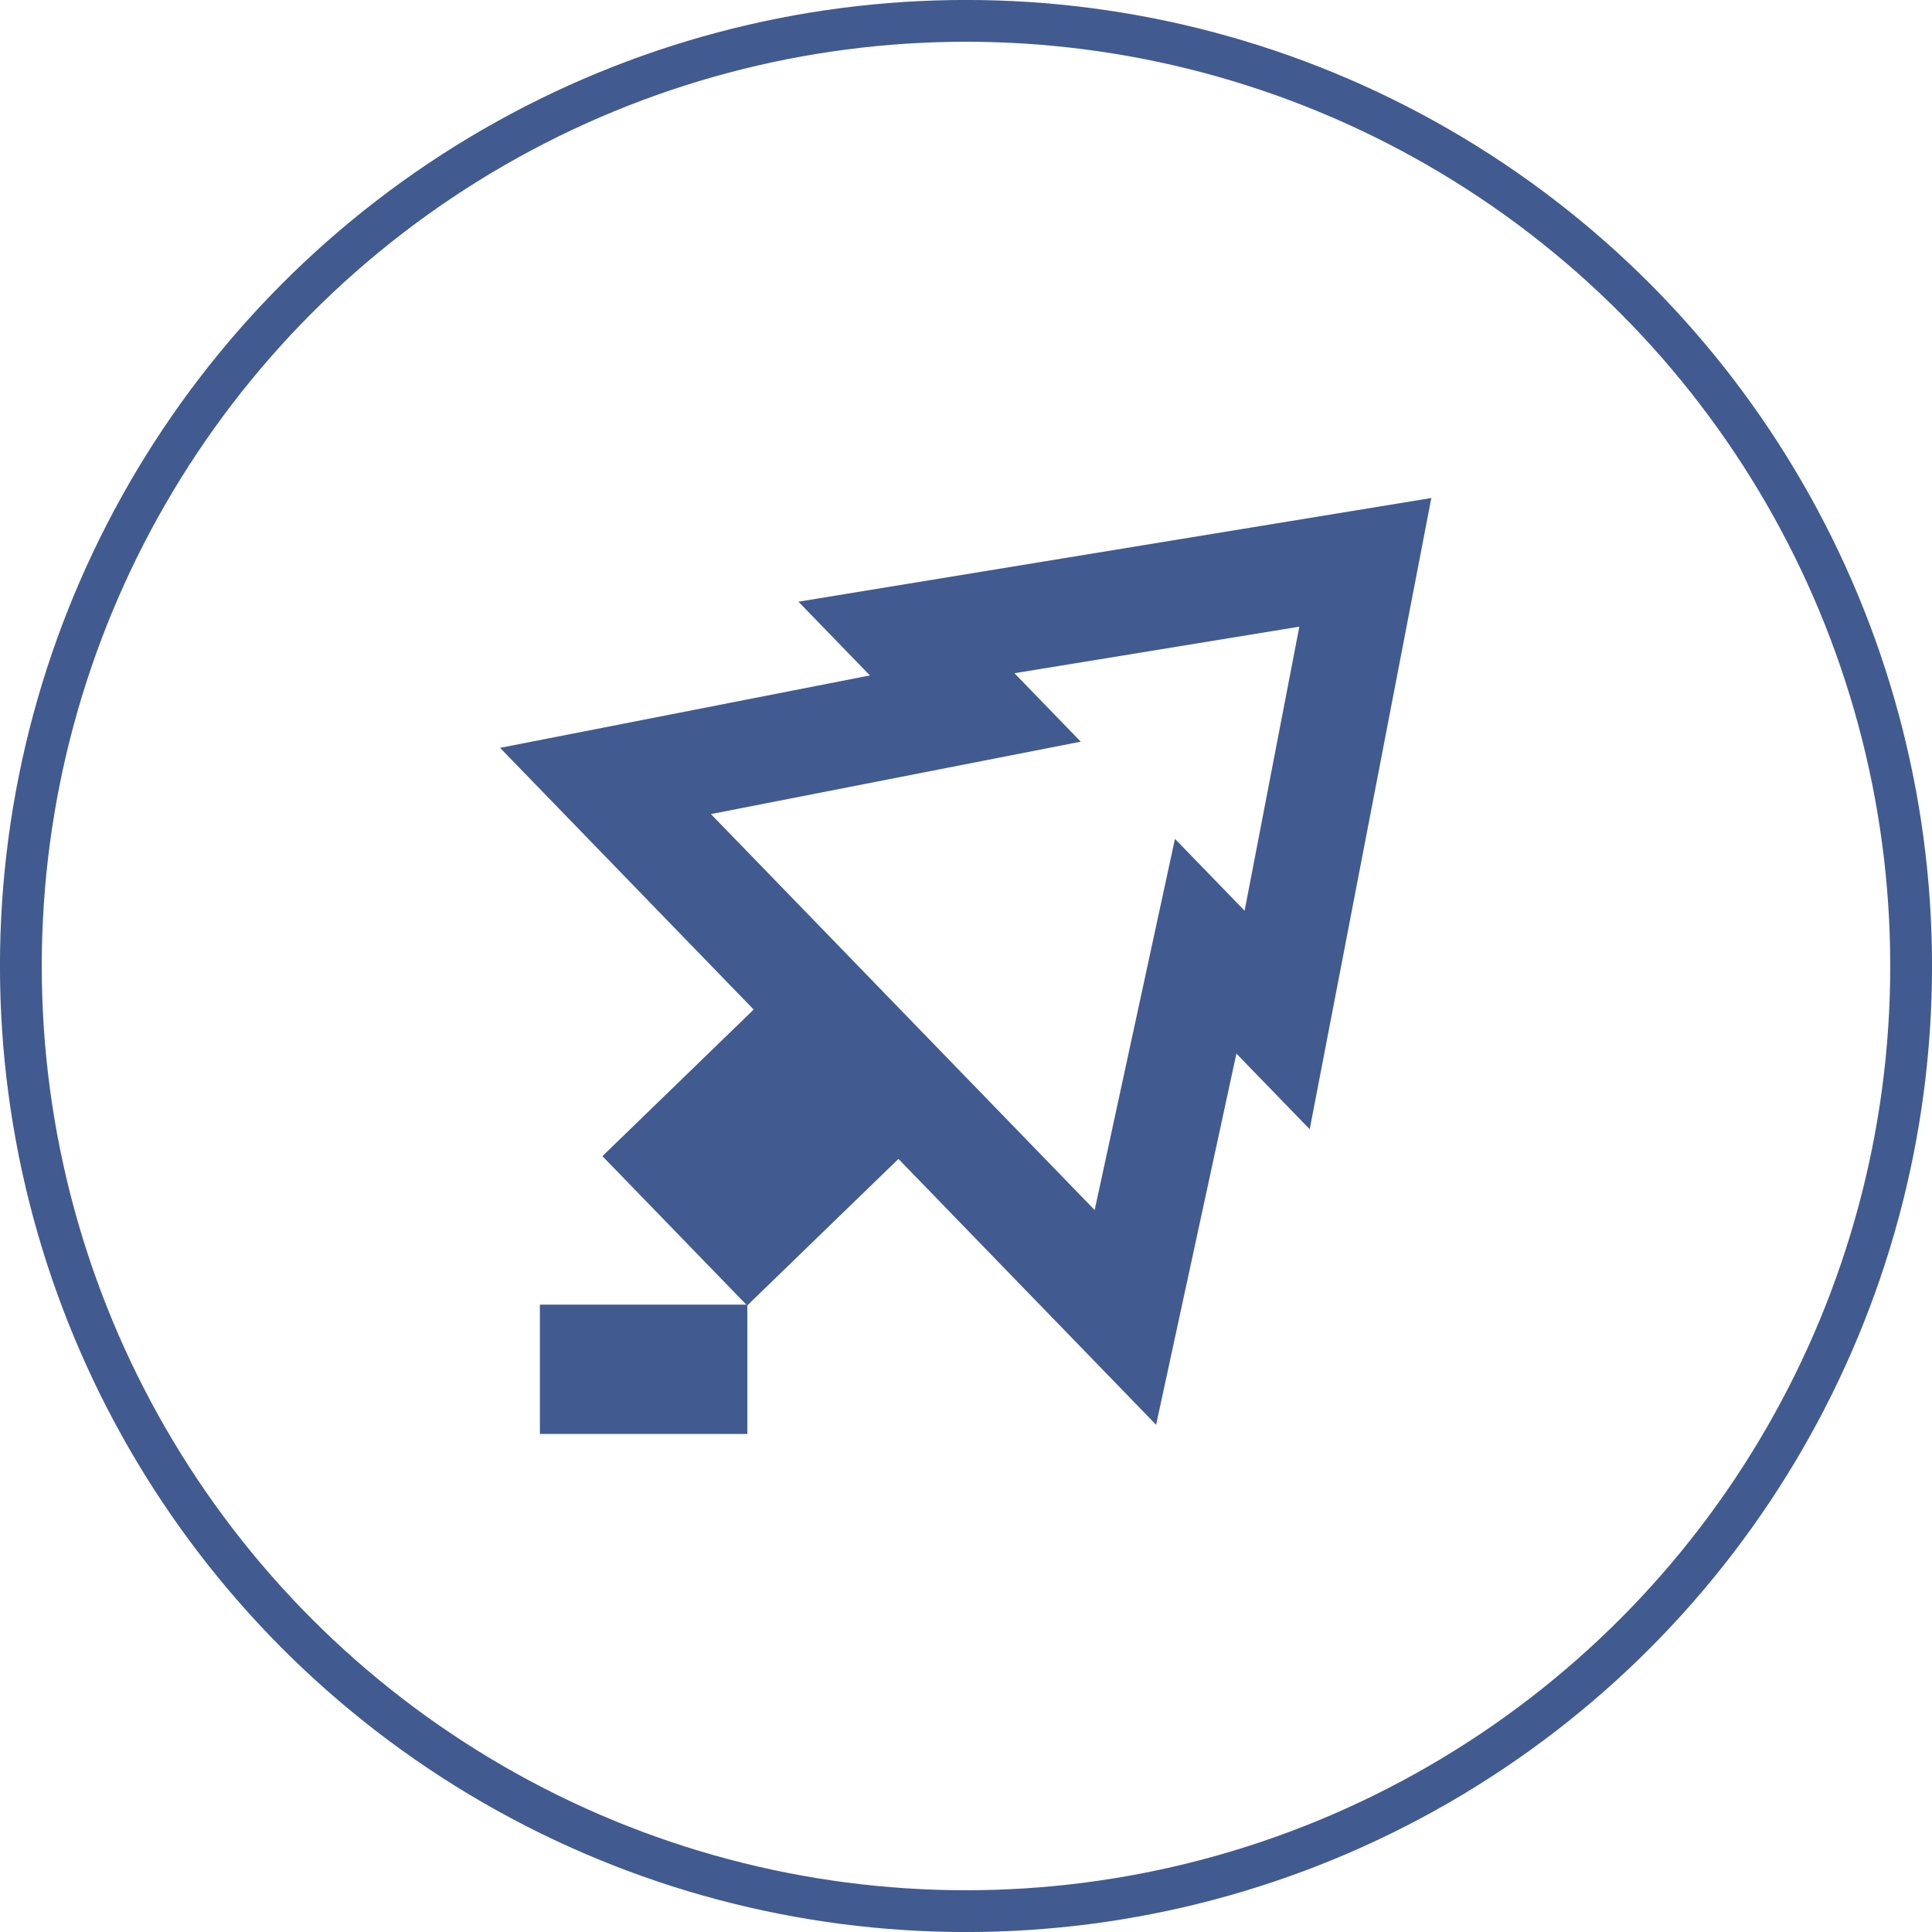 <?xml version="1.0" encoding="UTF-8"?>
<!-- Created with Inkscape (http://www.inkscape.org/) -->
<svg width="24.456mm" height="24.456mm" version="1.1" viewBox="0 0 24.456 24.456" xmlns="http://www.w3.org/2000/svg">
 <circle cx="12.228" cy="12.228" r="11.964" fill="none" stroke="#415b90" stroke-width=".529"/>
 <g transform="matrix(.471 .486 -.486 .471 14.631 -1.714)">
  <rect width="24" height="24" fill="none"/>
 </g>
 <g transform="matrix(.985 0 0 .985 -.903 1.32)" fill="#415b90">
  <path transform="matrix(.471 .486 -.486 .471 14.631 -1.714)" d="m17 12h2l-7-10-6.95 10h1.95l-3.9 6h6.92v4h3.95v-4h7.03zm-10.21 4 3.9-6h-1.81l3.13-4.5 3.15 4.5h-1.9l4 6z"/>
  <rect x="7.855" y="15.426" width="2.666" height="1.662"/>
 </g>
</svg>
